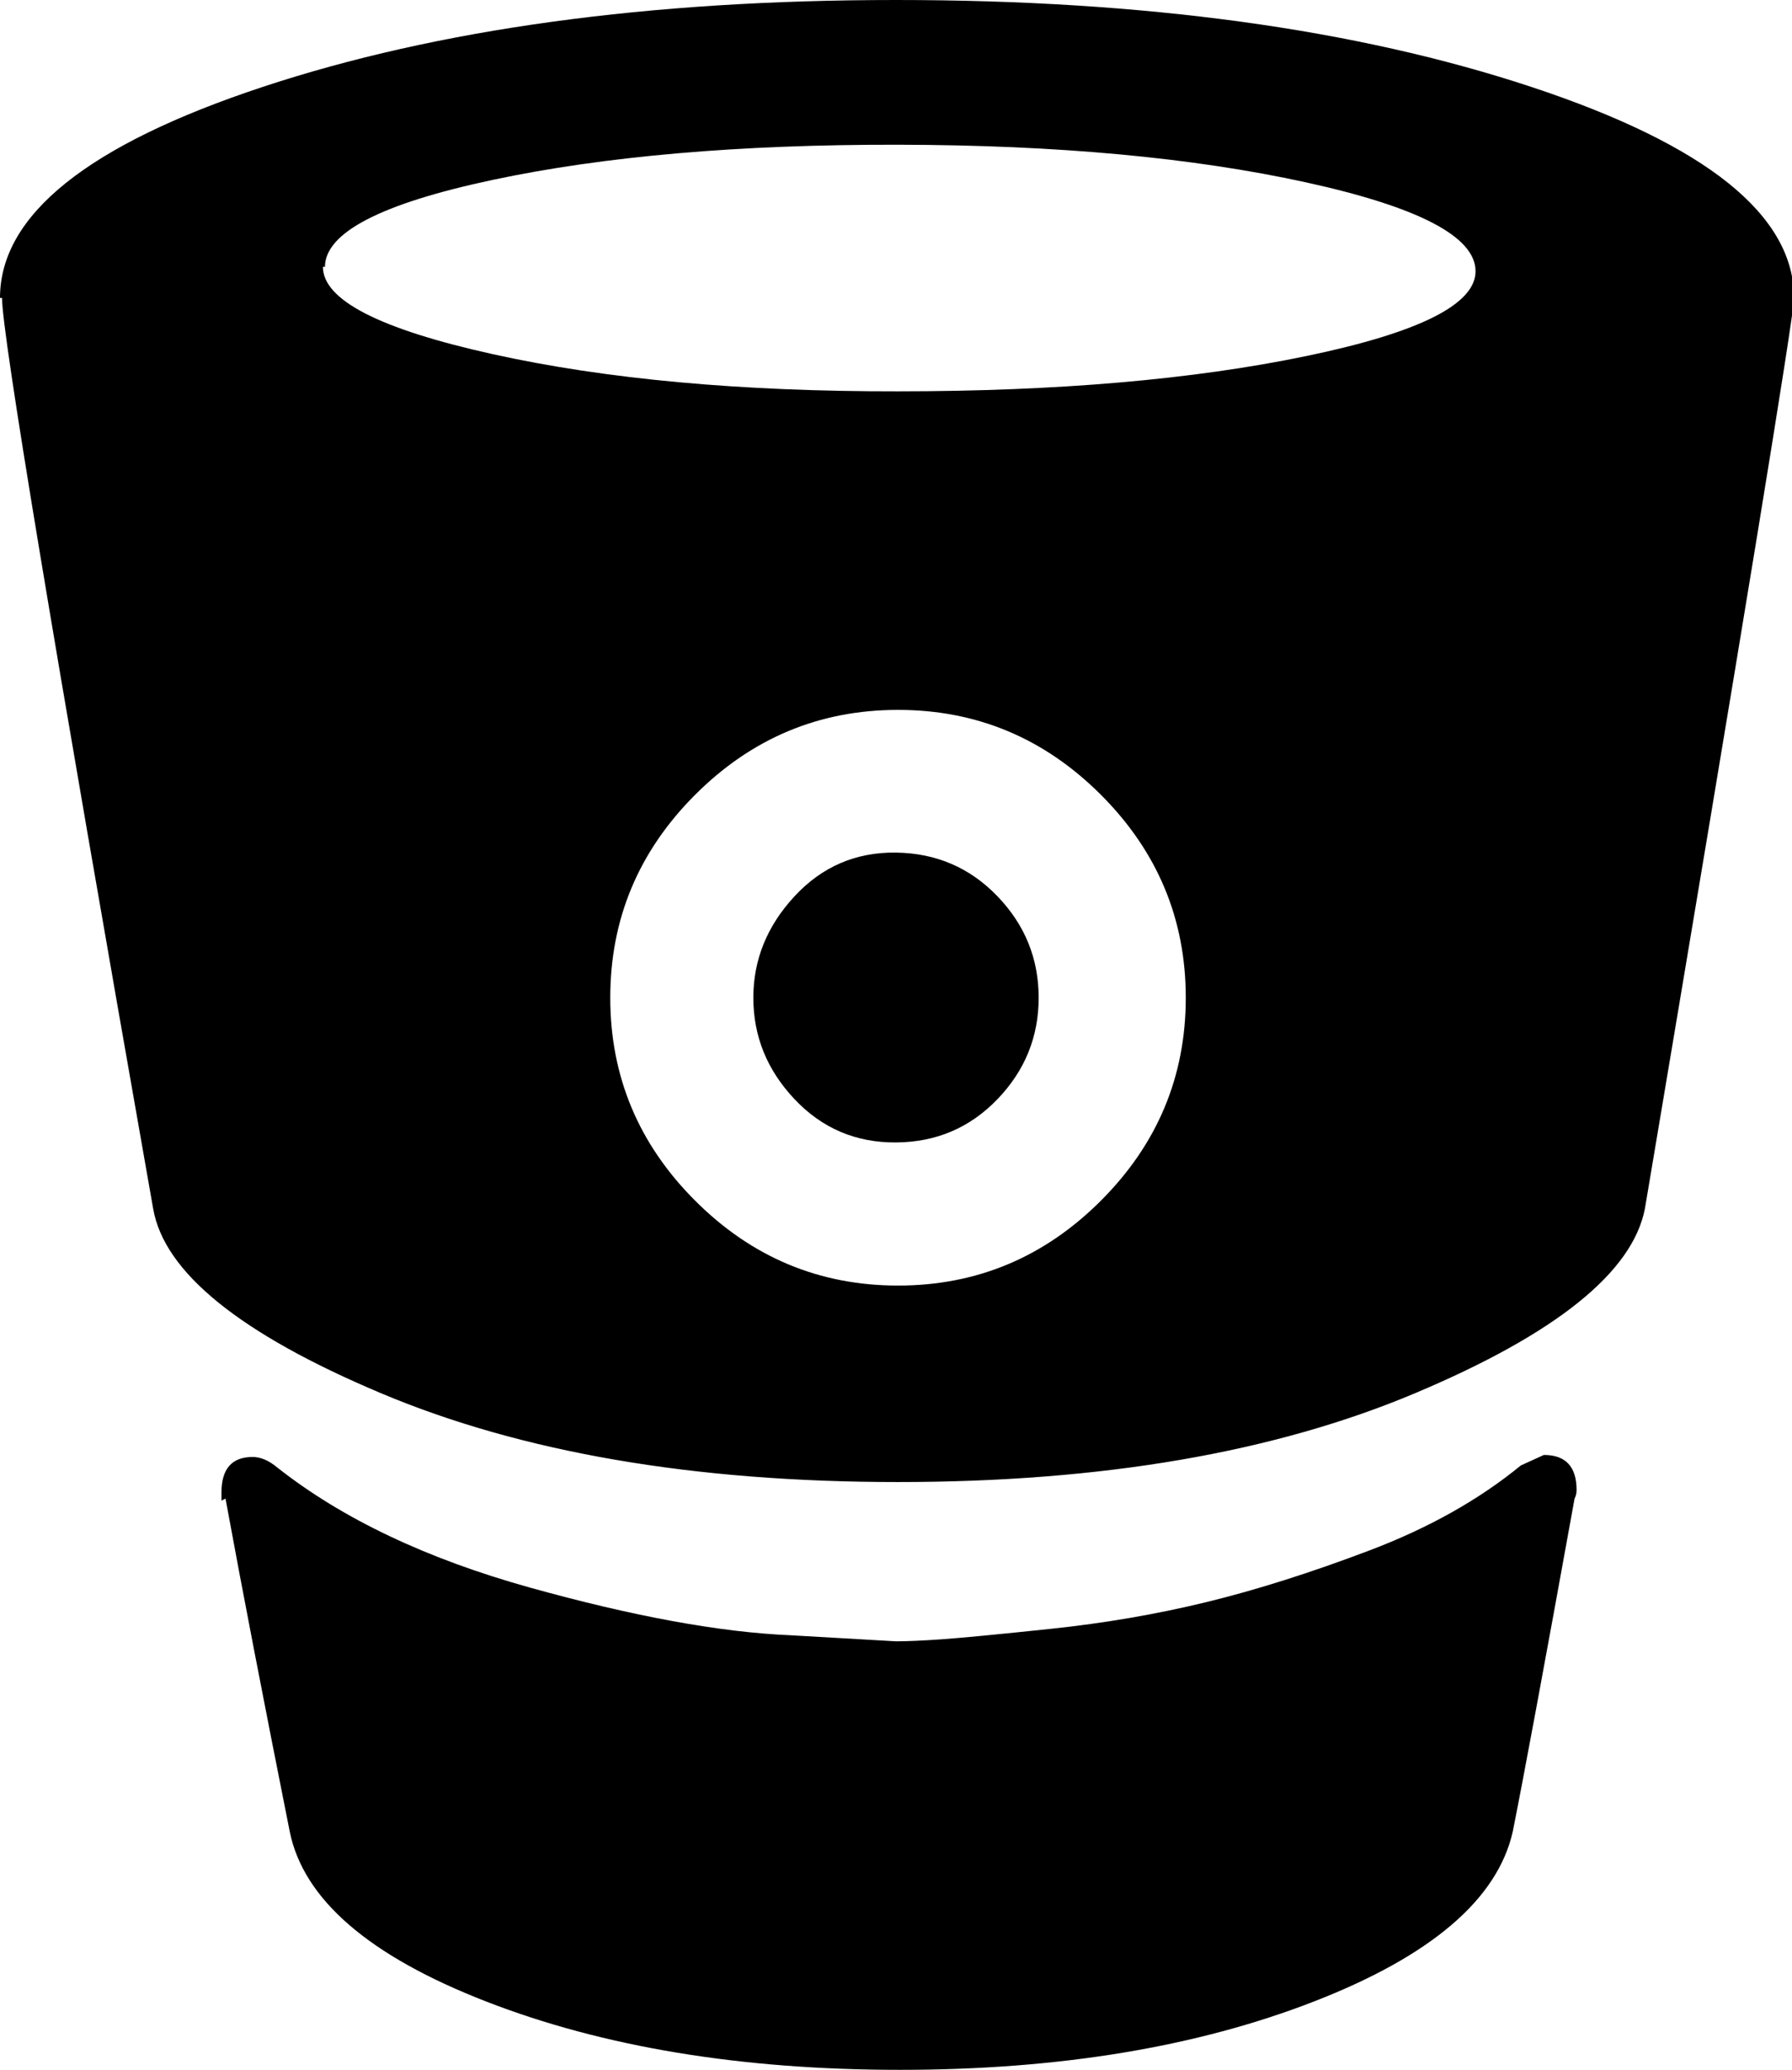 <svg height="512" width="443.4" xmlns="http://www.w3.org/2000/svg"><path d="m0 73.7q0-30.7 65-52.2t156.7-21.5q92.2 0 157.2 21.5t65 52.2q0 6.2-36.9 225.3-4.6 23.6-56.8 45.6t-128 22-128-22-56.3-45.6q-37.4-212-37.4-225.3z m54.8 297.5v-2q0-8.8 7.7-8.8 3 0 6.1 2.6 24.1 19 62.5 29.7t64.5 11.8l26.1 1.5q4.1 0 11.3-0.5t27.1-2.6 38.4-6.6 40.4-12.8 37.4-21l5.7-2.6q8.1 0 8.1 8.7 0 1.1-0.5 2.1-11.2 61.9-15.3 82.4-5.7 25.1-49.2 42t-102.4 16.9-102.4-16.9-48.6-42q-9.7-48.6-15.9-82.4z m25.1-305.2q0 12.3 42 21.6t100.3 9.2q58.9 0 100.9-8.7t42-21q0-12.8-42-22t-100.9-9.3-100.3 8.7-41.5 21.5z m71.1 180.8q0 29.2 21 50.2t50.2 21 50.2-21 21-50.2-21-50.2-50.2-21-50.2 21-21 50.2z m35.4 0q0 14.3 10.2 25.1t25.1 10.7 25.1-10.7 10.2-25.1-10.2-25.1-25.1-10.8-25.1 10.8-10.2 25.1z" /></svg>
